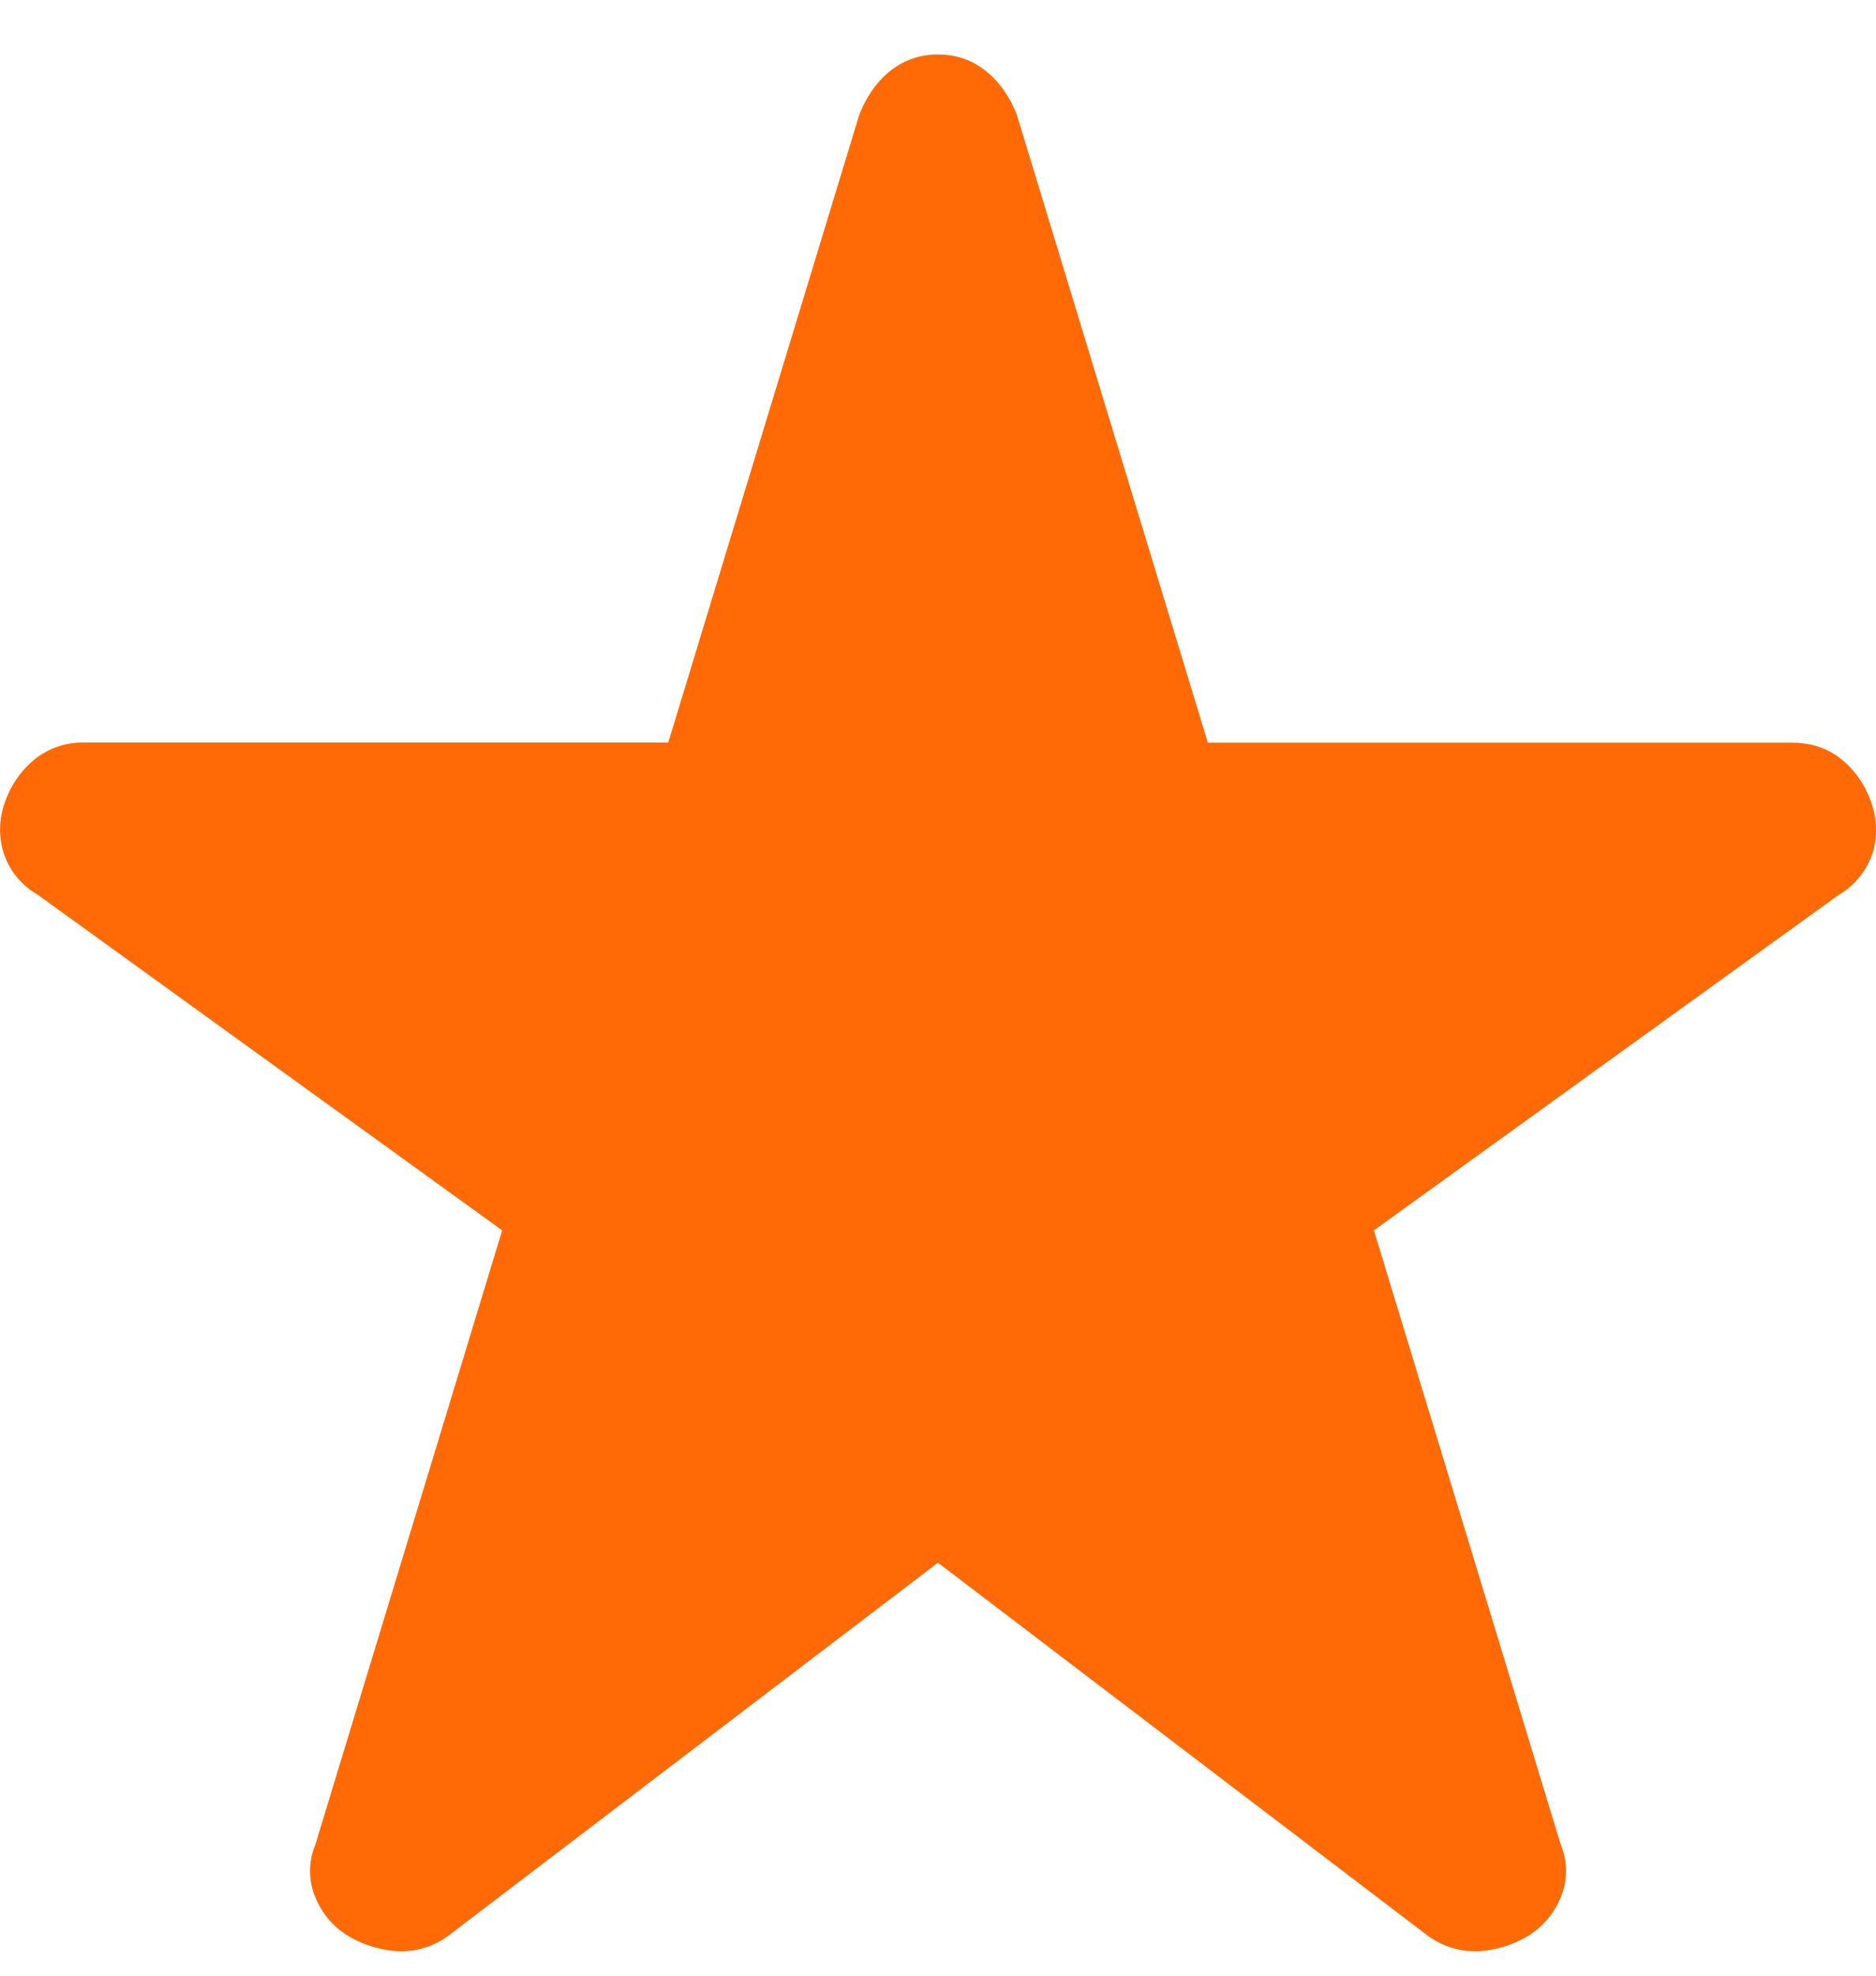 <svg width="19" height="20" fill="none" xmlns="http://www.w3.org/2000/svg"><path d="m9.5 15.819-4.956 3.774a.803.803 0 0 1-.525.159 1.14 1.14 0 0 1-.485-.15.81.81 0 0 1-.335-.384.69.69 0 0 1-.005-.545l1.892-6.218L.38 9.056a.754.754 0 0 1-.347-.434.806.806 0 0 1 .026-.525.963.963 0 0 1 .305-.421.778.778 0 0 1 .494-.159h5.91L8.7 1.17c.074-.193.181-.345.32-.455A.754.754 0 0 1 9.5.552c.182 0 .341.054.48.163.14.11.247.262.321.455l1.932 6.348h5.91c.194 0 .359.053.495.159a.946.946 0 0 1 .304.42.82.82 0 0 1 .027.526.763.763 0 0 1-.347.436l-4.707 3.396 1.892 6.218a.69.69 0 0 1-.005.545.82.82 0 0 1-.335.385 1.11 1.11 0 0 1-.485.149.815.815 0 0 1-.526-.16L9.5 15.82Z" fill="#FF6A07"/></svg>